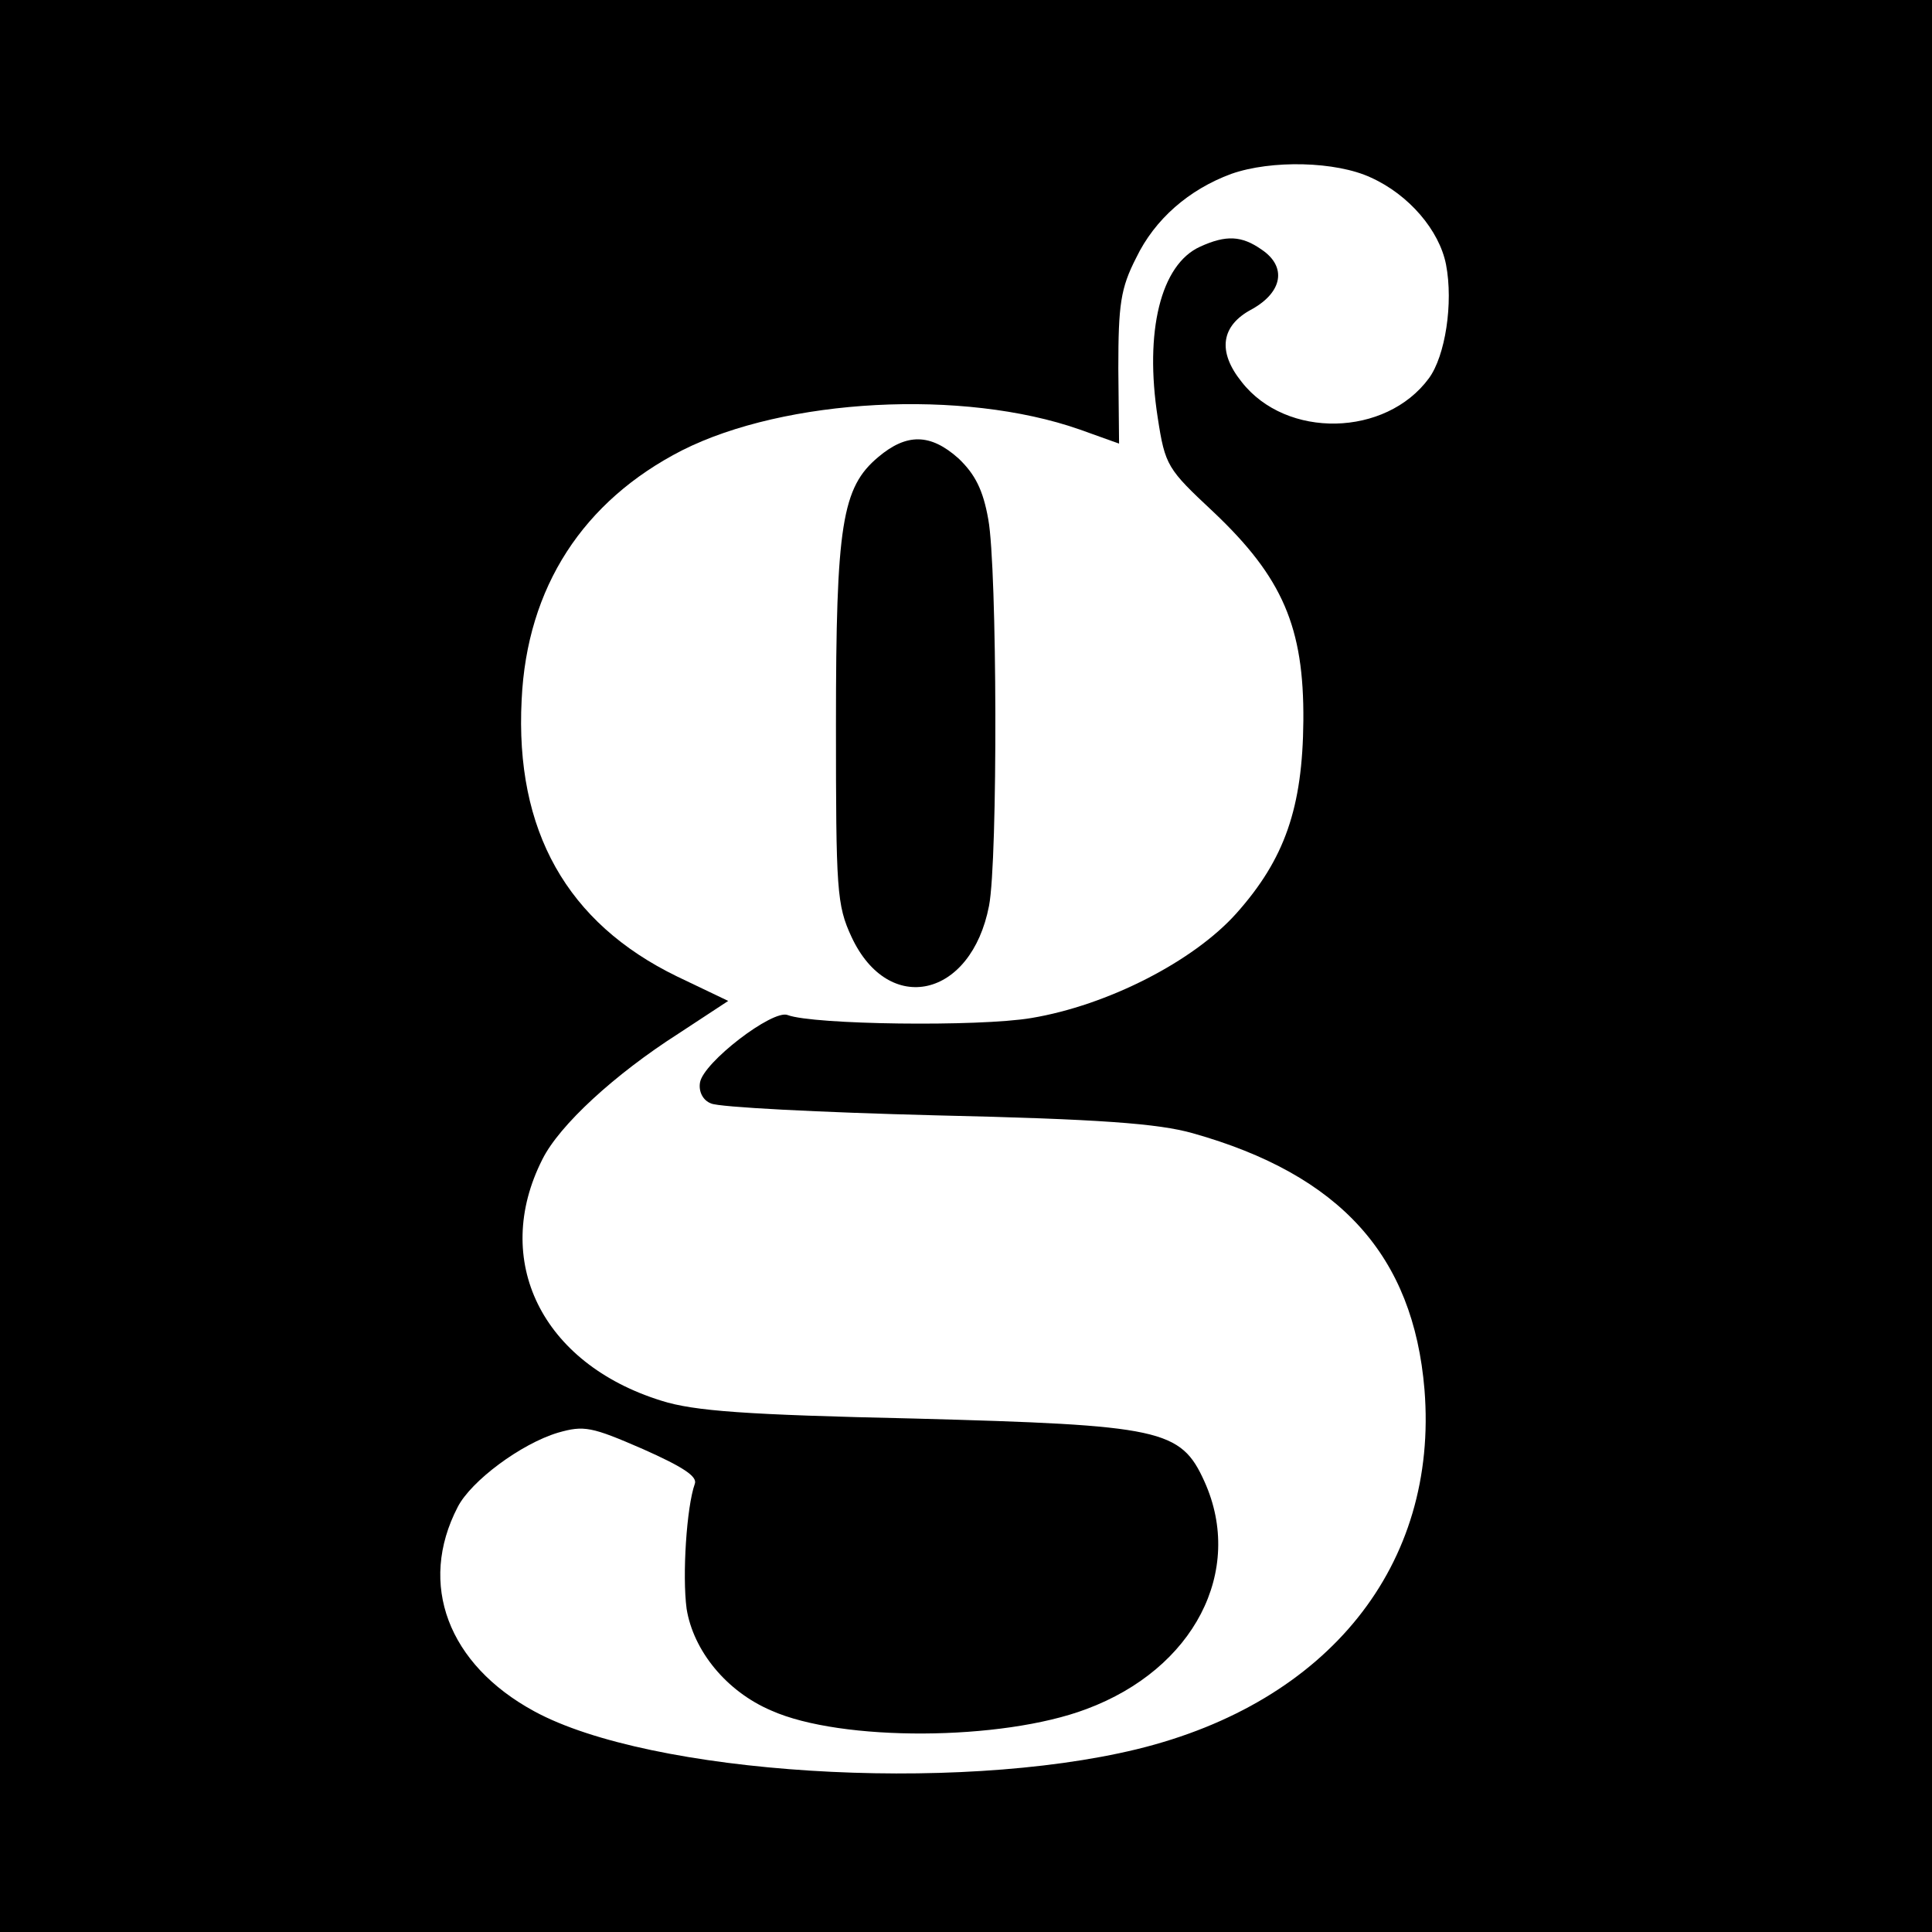 <?xml version="1.0" standalone="no"?>
<!DOCTYPE svg PUBLIC "-//W3C//DTD SVG 20010904//EN"
 "http://www.w3.org/TR/2001/REC-SVG-20010904/DTD/svg10.dtd">
<svg version="1.0" xmlns="http://www.w3.org/2000/svg"
 width="260pt" height="260pt" viewBox="0 0 260 260"
 preserveAspectRatio="xMidYMid meet">
<g transform="translate(0,260) scale(0.1,-0.1)"
fill="#000000" stroke="none">
<path d="M0 1300 l0 -1300 1300 0 1300 0 0 1300 0 1300 -1300 0 -1300 0 0
-1300z m1845 1061 c51 -23 92 -71 101 -117 10 -52 -1 -123 -23 -153 -58 -79
-192 -82 -252 -5 -33 41 -28 76 14 98 41 23 47 57 13 80 -27 19 -48 20 -83 4
-53 -24 -75 -114 -57 -230 10 -65 13 -69 75 -127 93 -88 122 -155 121 -281 -1
-117 -25 -186 -90 -259 -58 -65 -174 -124 -276 -141 -71 -12 -294 -9 -328 4
-20 8 -114 -64 -118 -91 -2 -12 4 -24 15 -28 10 -5 146 -12 303 -16 220 -5
299 -11 345 -24 199 -56 297 -165 312 -345 19 -236 -129 -421 -387 -484 -247
-60 -655 -34 -811 51 -116 63 -157 171 -103 275 18 35 85 85 135 100 35 10 45
8 114 -22 54 -24 74 -37 70 -47 -11 -31 -17 -123 -11 -168 9 -56 53 -111 114
-137 94 -42 310 -41 424 2 145 54 213 186 159 306 -32 71 -58 76 -391 85 -226
5 -296 10 -340 24 -161 50 -229 189 -160 325 23 46 97 114 183 169 l67 44 -69
33 c-148 72 -218 196 -209 372 7 152 83 268 216 336 139 70 378 83 535 28 l53
-19 -1 101 c0 86 3 108 24 149 25 52 71 92 128 113 54 19 141 17 188 -5z"/>
<path d="M1182 1985 c-49 -41 -57 -91 -57 -360 0 -223 1 -243 21 -286 50 -107
161 -82 185 42 12 62 11 455 -1 520 -7 40 -18 61 -40 82 -38 34 -70 34 -108 2z"/>
</g>
</svg>
